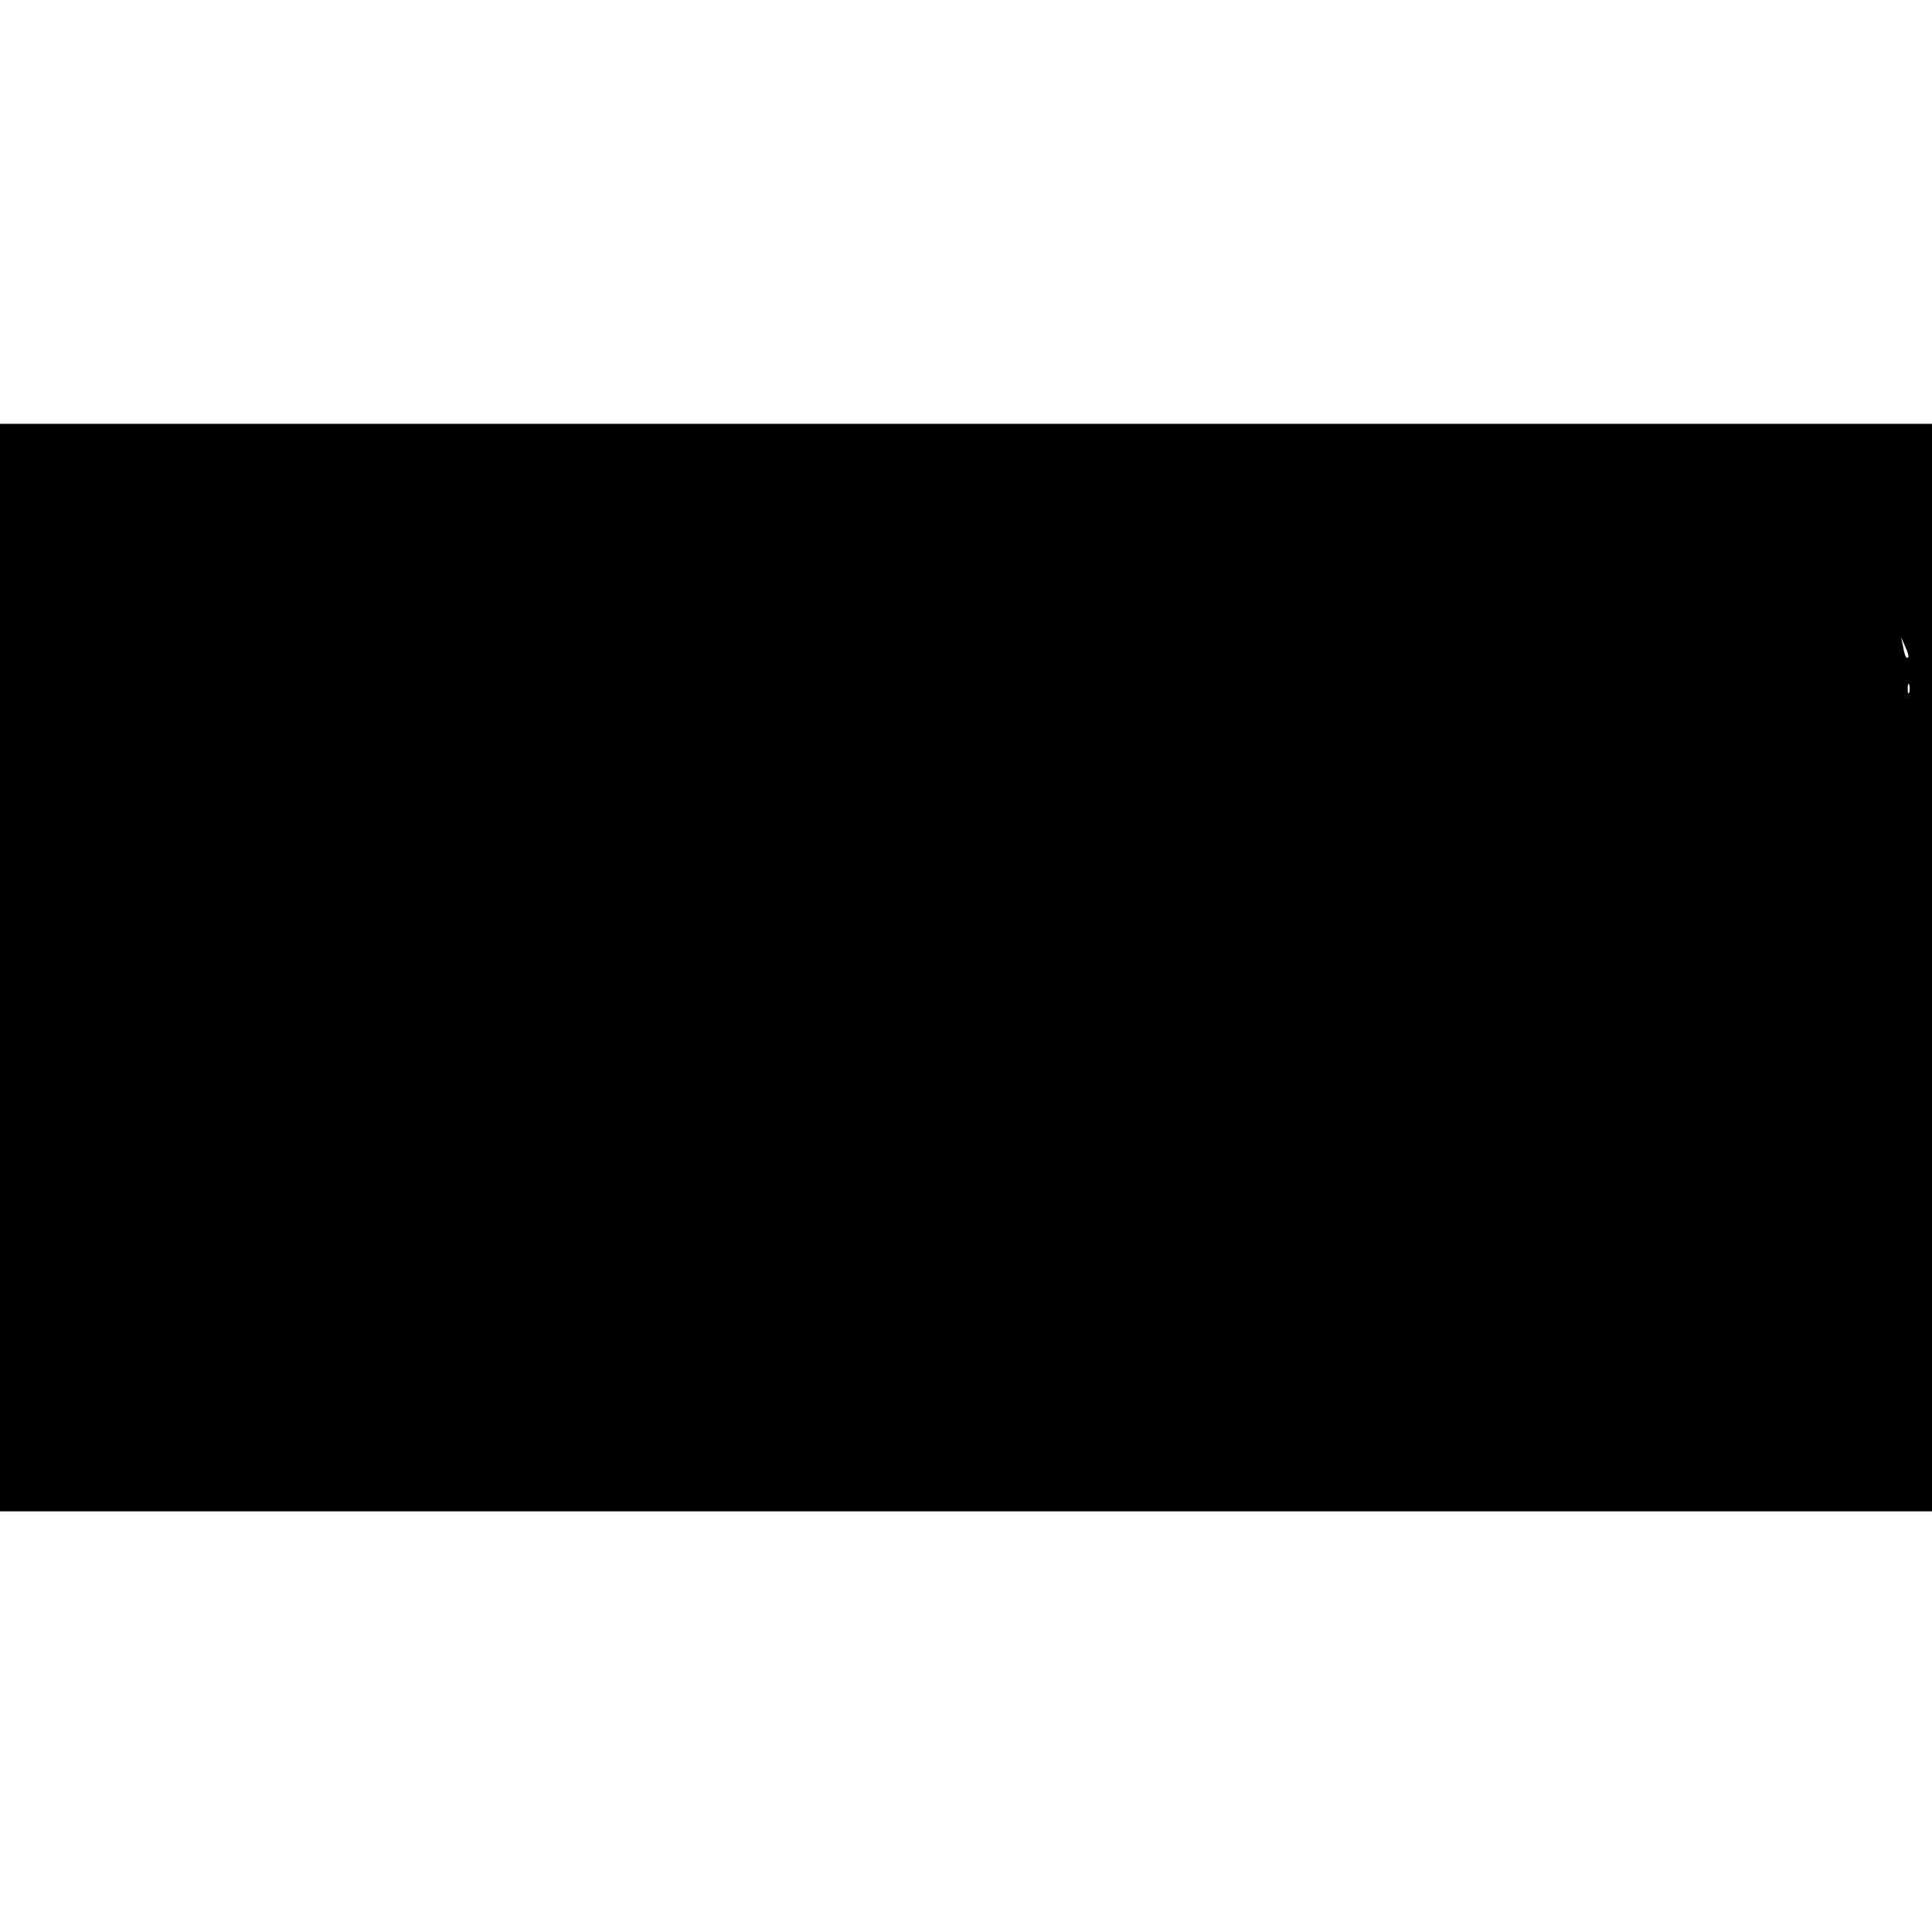 <?xml version="1.0" standalone="no"?>
<!DOCTYPE svg PUBLIC "-//W3C//DTD SVG 20010904//EN"
 "http://www.w3.org/TR/2001/REC-SVG-20010904/DTD/svg10.dtd">
<svg version="1.0" xmlns="http://www.w3.org/2000/svg"
 width="620pt" height="620pt" viewBox="0 0 620 620"
 preserveAspectRatio="xMidYMid meet">
<g transform="translate(0,620) scale(0.1,-0.1)"
fill="#000000" stroke="none">
<path d="M0 3095 l0 -1745 3100 0 3100 0 0 1745 0 1745 -3100 0 -3100 0 0
-1745z m6124 996 c-6 -7 -11 2 -17 34 l-6 30 13 -30 c8 -16 12 -32 10 -34z m3
-113 c-3 -7 -5 -2 -5 12 0 14 2 19 5 13 2 -7 2 -19 0 -25z"/>
</g>
</svg>
